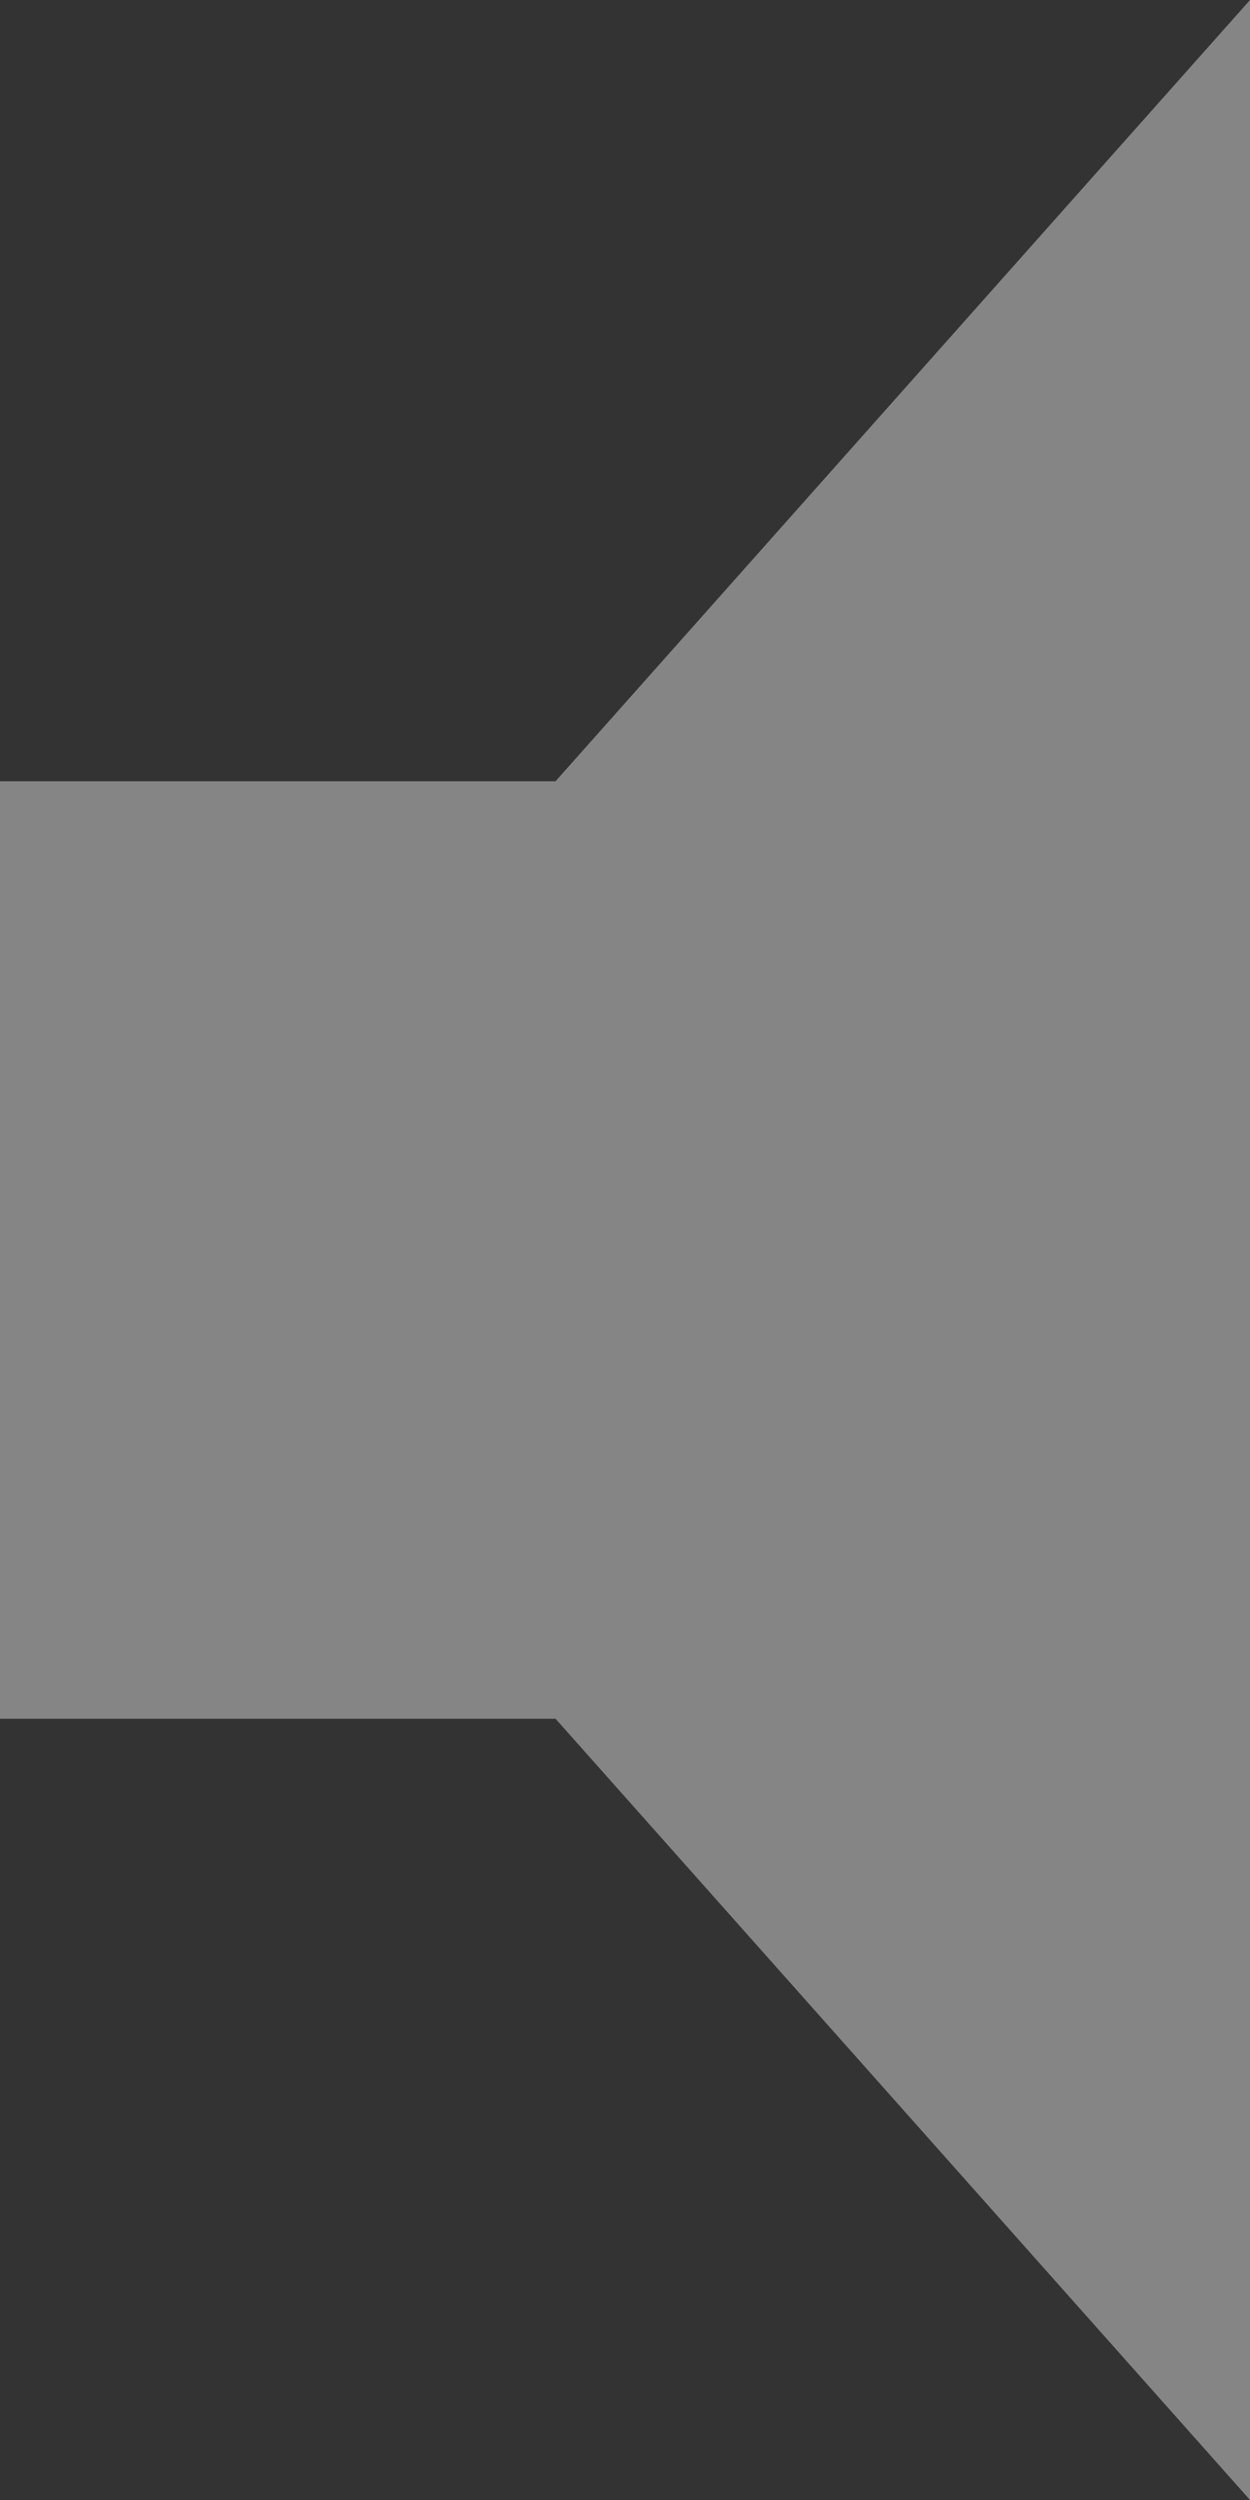 <svg width="7" height="14" viewBox="0 0 7 14" fill="none" xmlns="http://www.w3.org/2000/svg">
<rect x="0" y="0" width="7" height="14" fill="#333333" stroke="none"/>
<path d="M0 4.375V9.625H3.111L7 14V0L3.111 4.375H0Z" fill="white" fill-opacity="0.4"/>
</svg>
